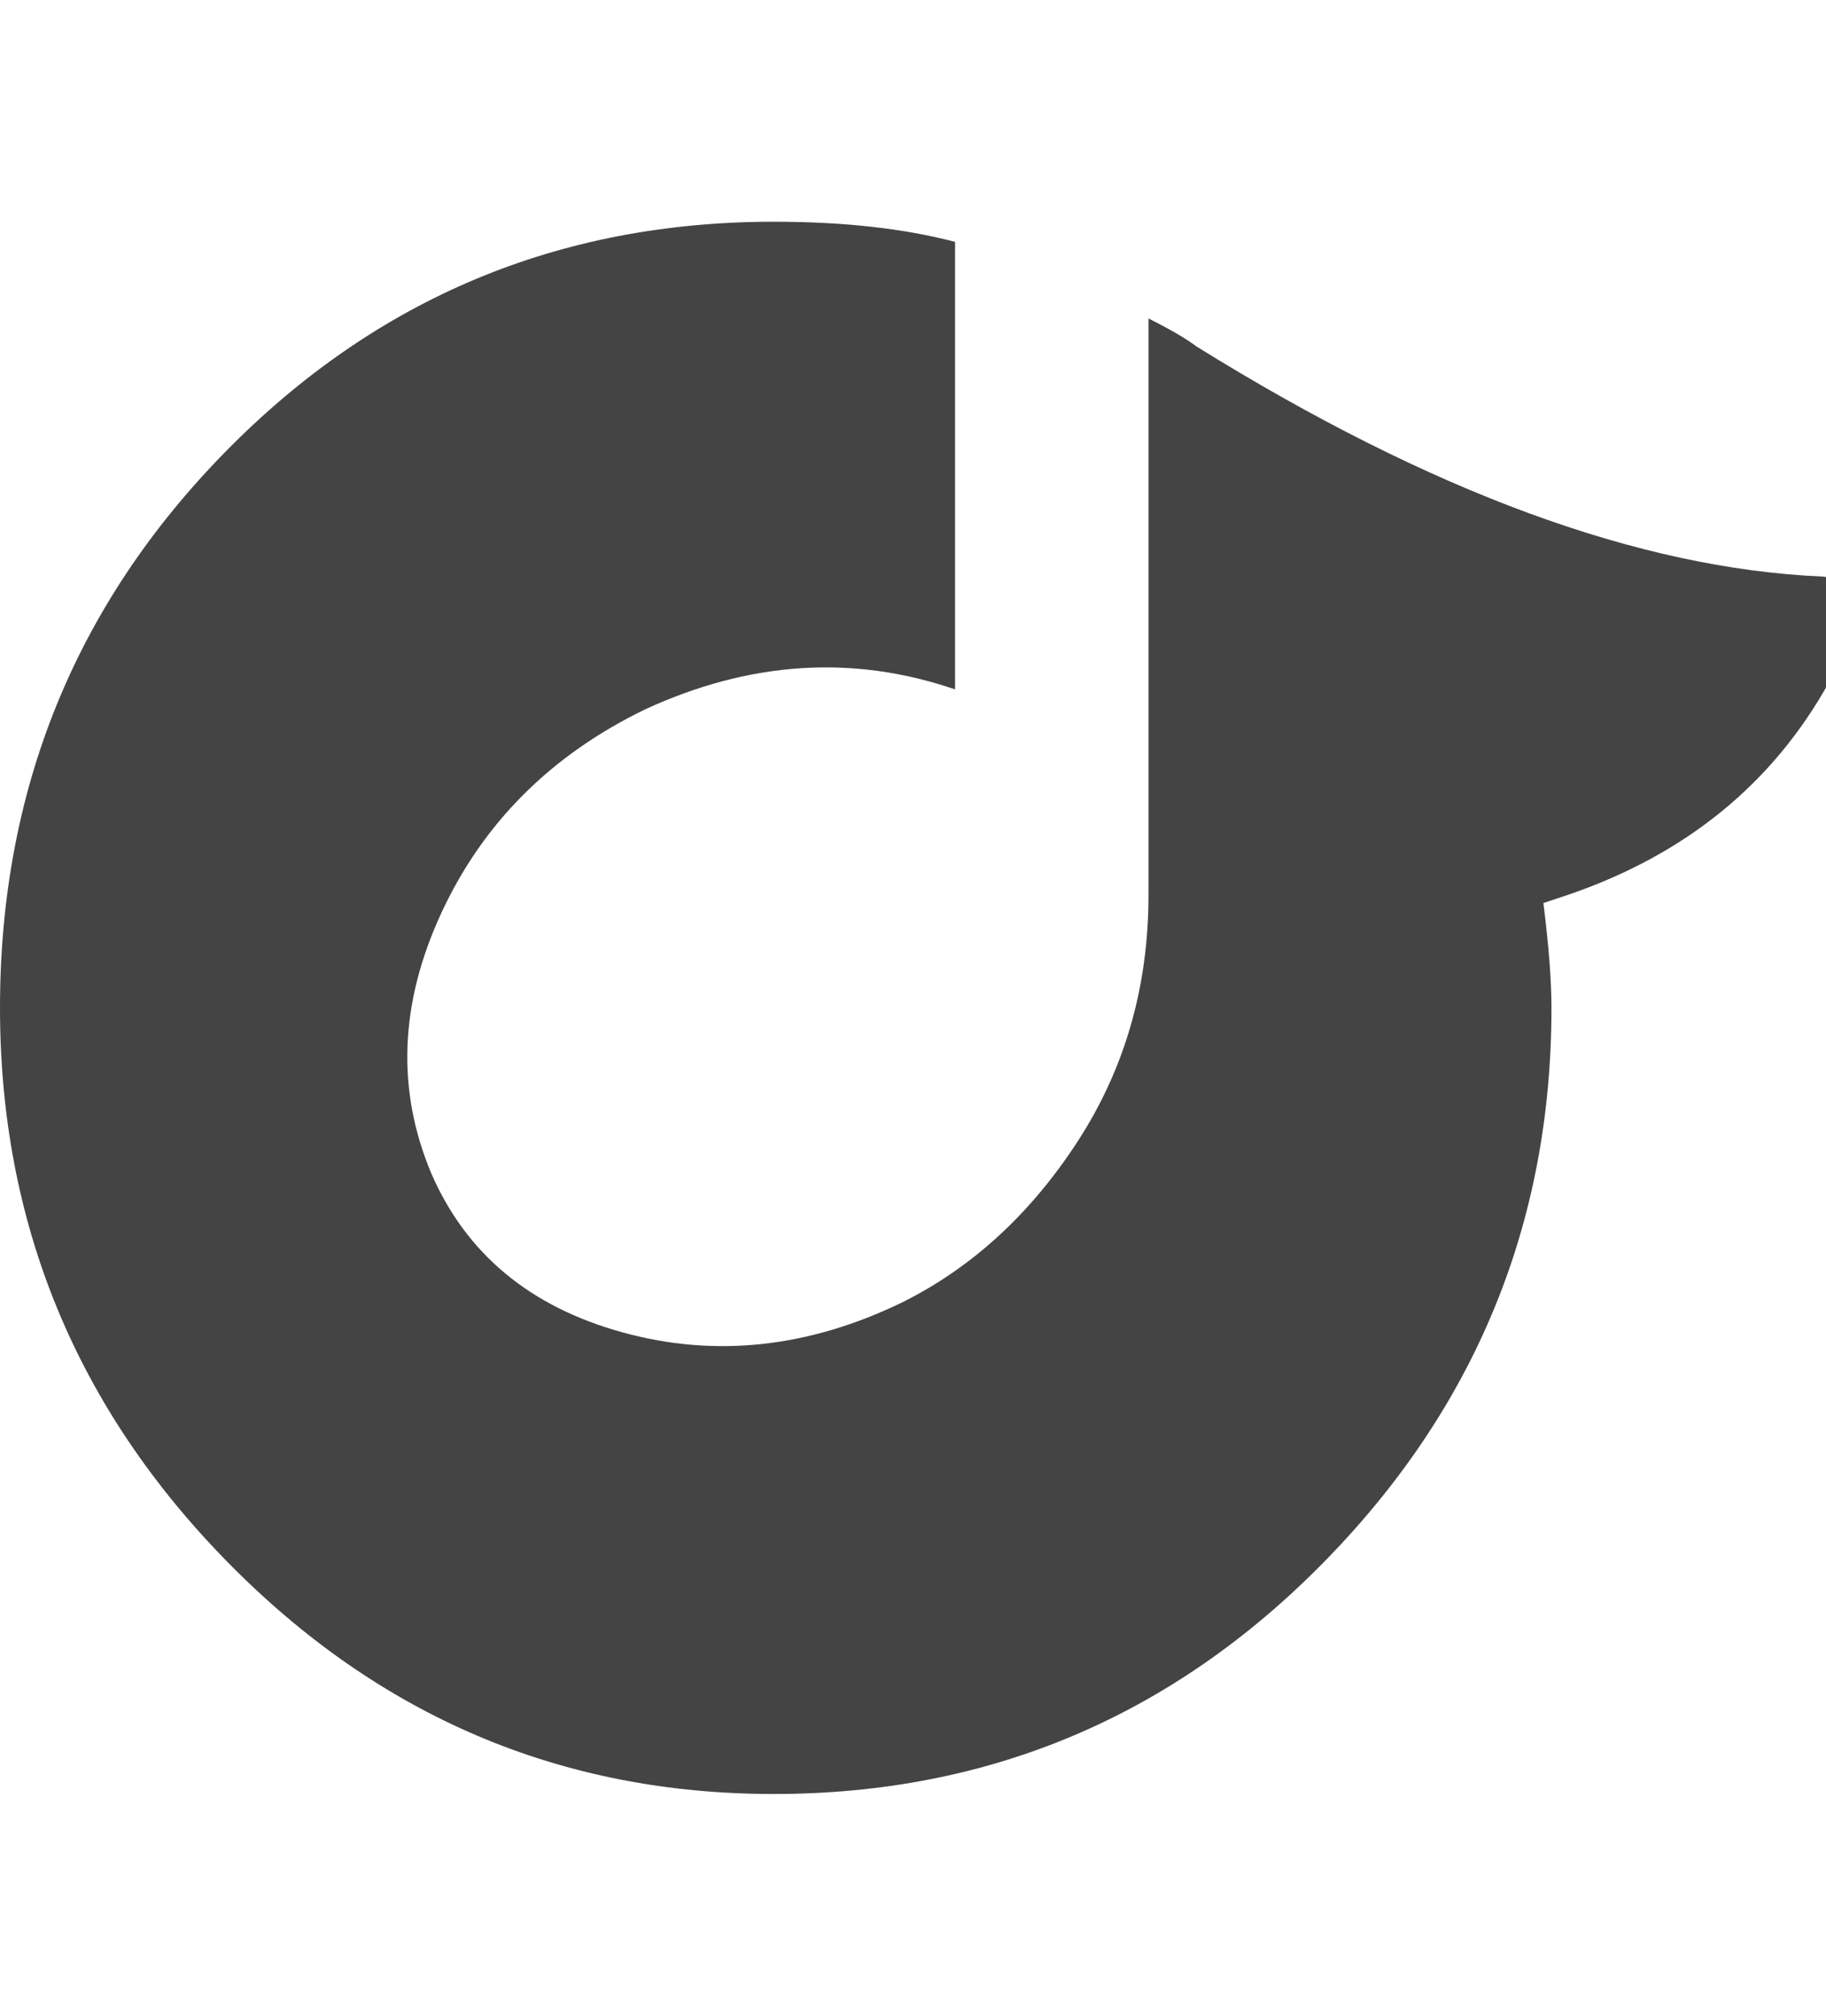 <?xml version="1.0" encoding="utf-8"?>
<!-- Generated by IcoMoon.io -->
<!DOCTYPE svg PUBLIC "-//W3C//DTD SVG 1.1//EN" "http://www.w3.org/Graphics/SVG/1.1/DTD/svg11.dtd">
<svg version="1.1" xmlns="http://www.w3.org/2000/svg" xmlns:xlink="http://www.w3.org/1999/xlink" width="29" height="32" viewBox="0 0 29 32">
<path d="M24.512 14.336q0.128 1.024 0.128 1.664 0 5.12-3.616 8.8t-8.736 3.68q-5.056 0-8.672-3.68t-3.616-8.8q0-5.184 3.584-8.832t8.704-3.648q1.664 0 2.88 0.32v7.104q-2.432-0.832-4.928 0.32-2.24 1.088-3.232 3.232t-0.16 4.128q0.832 1.92 3.040 2.528t4.448-0.48q1.664-0.832 2.784-2.56t1.12-3.904v-9.152q0.512 0.256 0.768 0.448 5.568 3.456 9.92 3.648 1.024 0.064 0.128 1.664-1.344 2.432-4.16 3.392z" fill="#444444"></path>
</svg>
